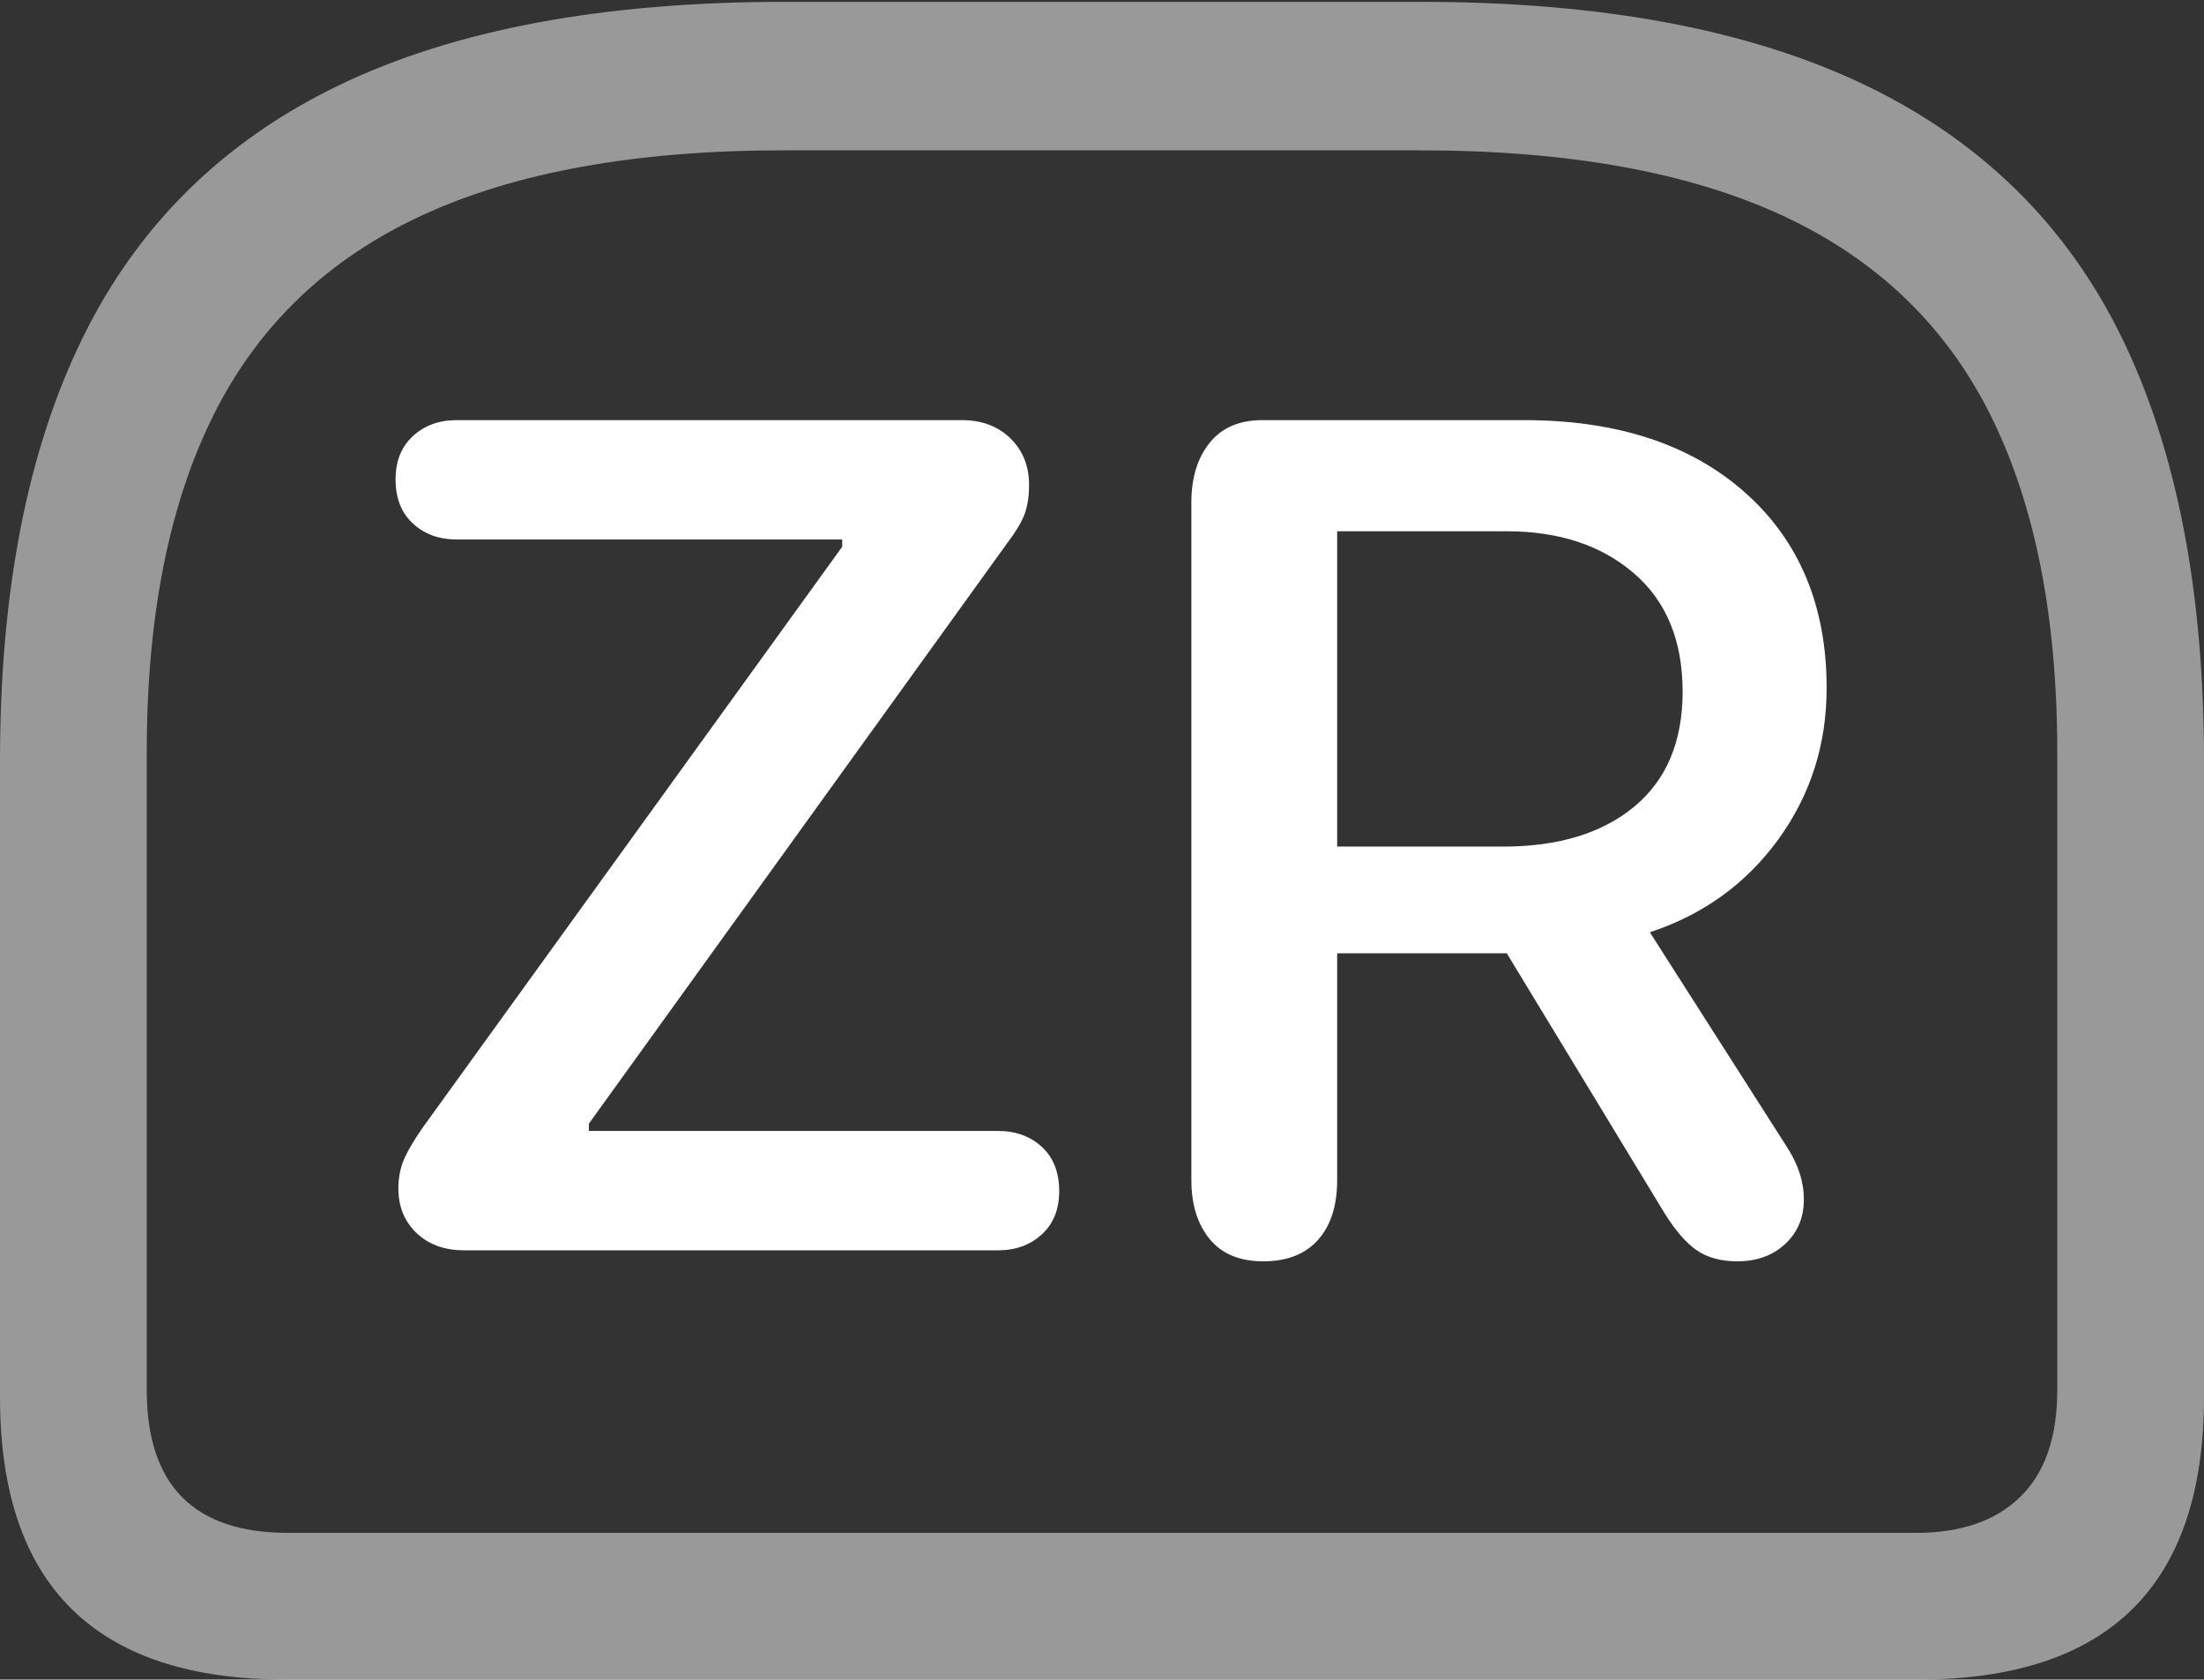 <?xml version="1.0" encoding="UTF-8"?>
<!--Generator: Apple Native CoreSVG 175.5-->
<!DOCTYPE svg
PUBLIC "-//W3C//DTD SVG 1.1//EN"
       "http://www.w3.org/Graphics/SVG/1.1/DTD/svg11.dtd">
<svg version="1.1" xmlns="http://www.w3.org/2000/svg" xmlns:xlink="http://www.w3.org/1999/xlink" width="23.613" height="17.998">
 <rect width="100%" height="100%" fill="#333333" stroke="none"/>
 <g>
  <rect height="17.998" opacity="0" width="23.613" x="0" y="0"/>
  <path d="M8.398 0.02Q5.488 0.02 3.633 0.913Q1.777 1.807 0.889 3.613Q0 5.42 0 8.154L0 14.971Q0 16.484 0.767 17.241Q1.533 17.998 3.066 17.998L20.547 17.998Q22.08 17.998 22.847 17.241Q23.613 16.484 23.613 14.971L23.613 8.154Q23.613 5.42 22.73 3.613Q21.846 1.807 19.985 0.913Q18.125 0.02 15.225 0.02ZM8.398 1.611L15.215 1.611Q17.588 1.611 19.097 2.31Q20.605 3.008 21.323 4.443Q22.041 5.879 22.041 8.066L22.041 14.893Q22.041 15.654 21.645 16.04Q21.25 16.426 20.527 16.426L3.086 16.426Q1.572 16.426 1.572 14.893L1.572 8.066Q1.572 5.879 2.29 4.443Q3.008 3.008 4.517 2.31Q6.025 1.611 8.398 1.611Z" fill="rgba(255,255,255,0.5)"/>
  <path d="M4.971 13.398L10.693 13.398Q10.977 13.398 11.162 13.227Q11.348 13.057 11.348 12.764Q11.348 12.461 11.162 12.29Q10.977 12.119 10.693 12.119L6.309 12.119L6.309 12.041L10.791 5.82Q10.938 5.625 10.981 5.498Q11.025 5.371 11.025 5.195Q11.025 4.893 10.825 4.697Q10.625 4.502 10.303 4.502L4.893 4.502Q4.609 4.502 4.424 4.673Q4.238 4.844 4.238 5.137Q4.238 5.439 4.424 5.61Q4.609 5.781 4.893 5.781L9.023 5.781L9.023 5.859L4.531 12.08Q4.375 12.305 4.321 12.441Q4.268 12.578 4.268 12.734Q4.268 13.027 4.463 13.213Q4.658 13.398 4.971 13.398ZM13.535 13.516Q13.916 13.516 14.121 13.286Q14.326 13.057 14.326 12.646L14.326 10.215L16.143 10.215L17.832 12.998Q18.008 13.281 18.179 13.398Q18.35 13.516 18.613 13.516Q18.926 13.516 19.126 13.33Q19.326 13.145 19.326 12.852Q19.326 12.568 19.141 12.285L17.676 9.99Q18.535 9.707 19.053 8.994Q19.57 8.281 19.57 7.373Q19.57 6.055 18.696 5.278Q17.822 4.502 16.328 4.502L13.525 4.502Q13.154 4.502 12.959 4.746Q12.764 4.99 12.764 5.381L12.764 12.646Q12.764 13.037 12.959 13.276Q13.154 13.516 13.535 13.516ZM14.326 9.072L14.326 5.693L16.143 5.693Q16.982 5.693 17.505 6.143Q18.027 6.592 18.027 7.412Q18.027 8.213 17.51 8.643Q16.992 9.072 16.104 9.072Z" fill="#ffffff"/>
 </g>
</svg>
